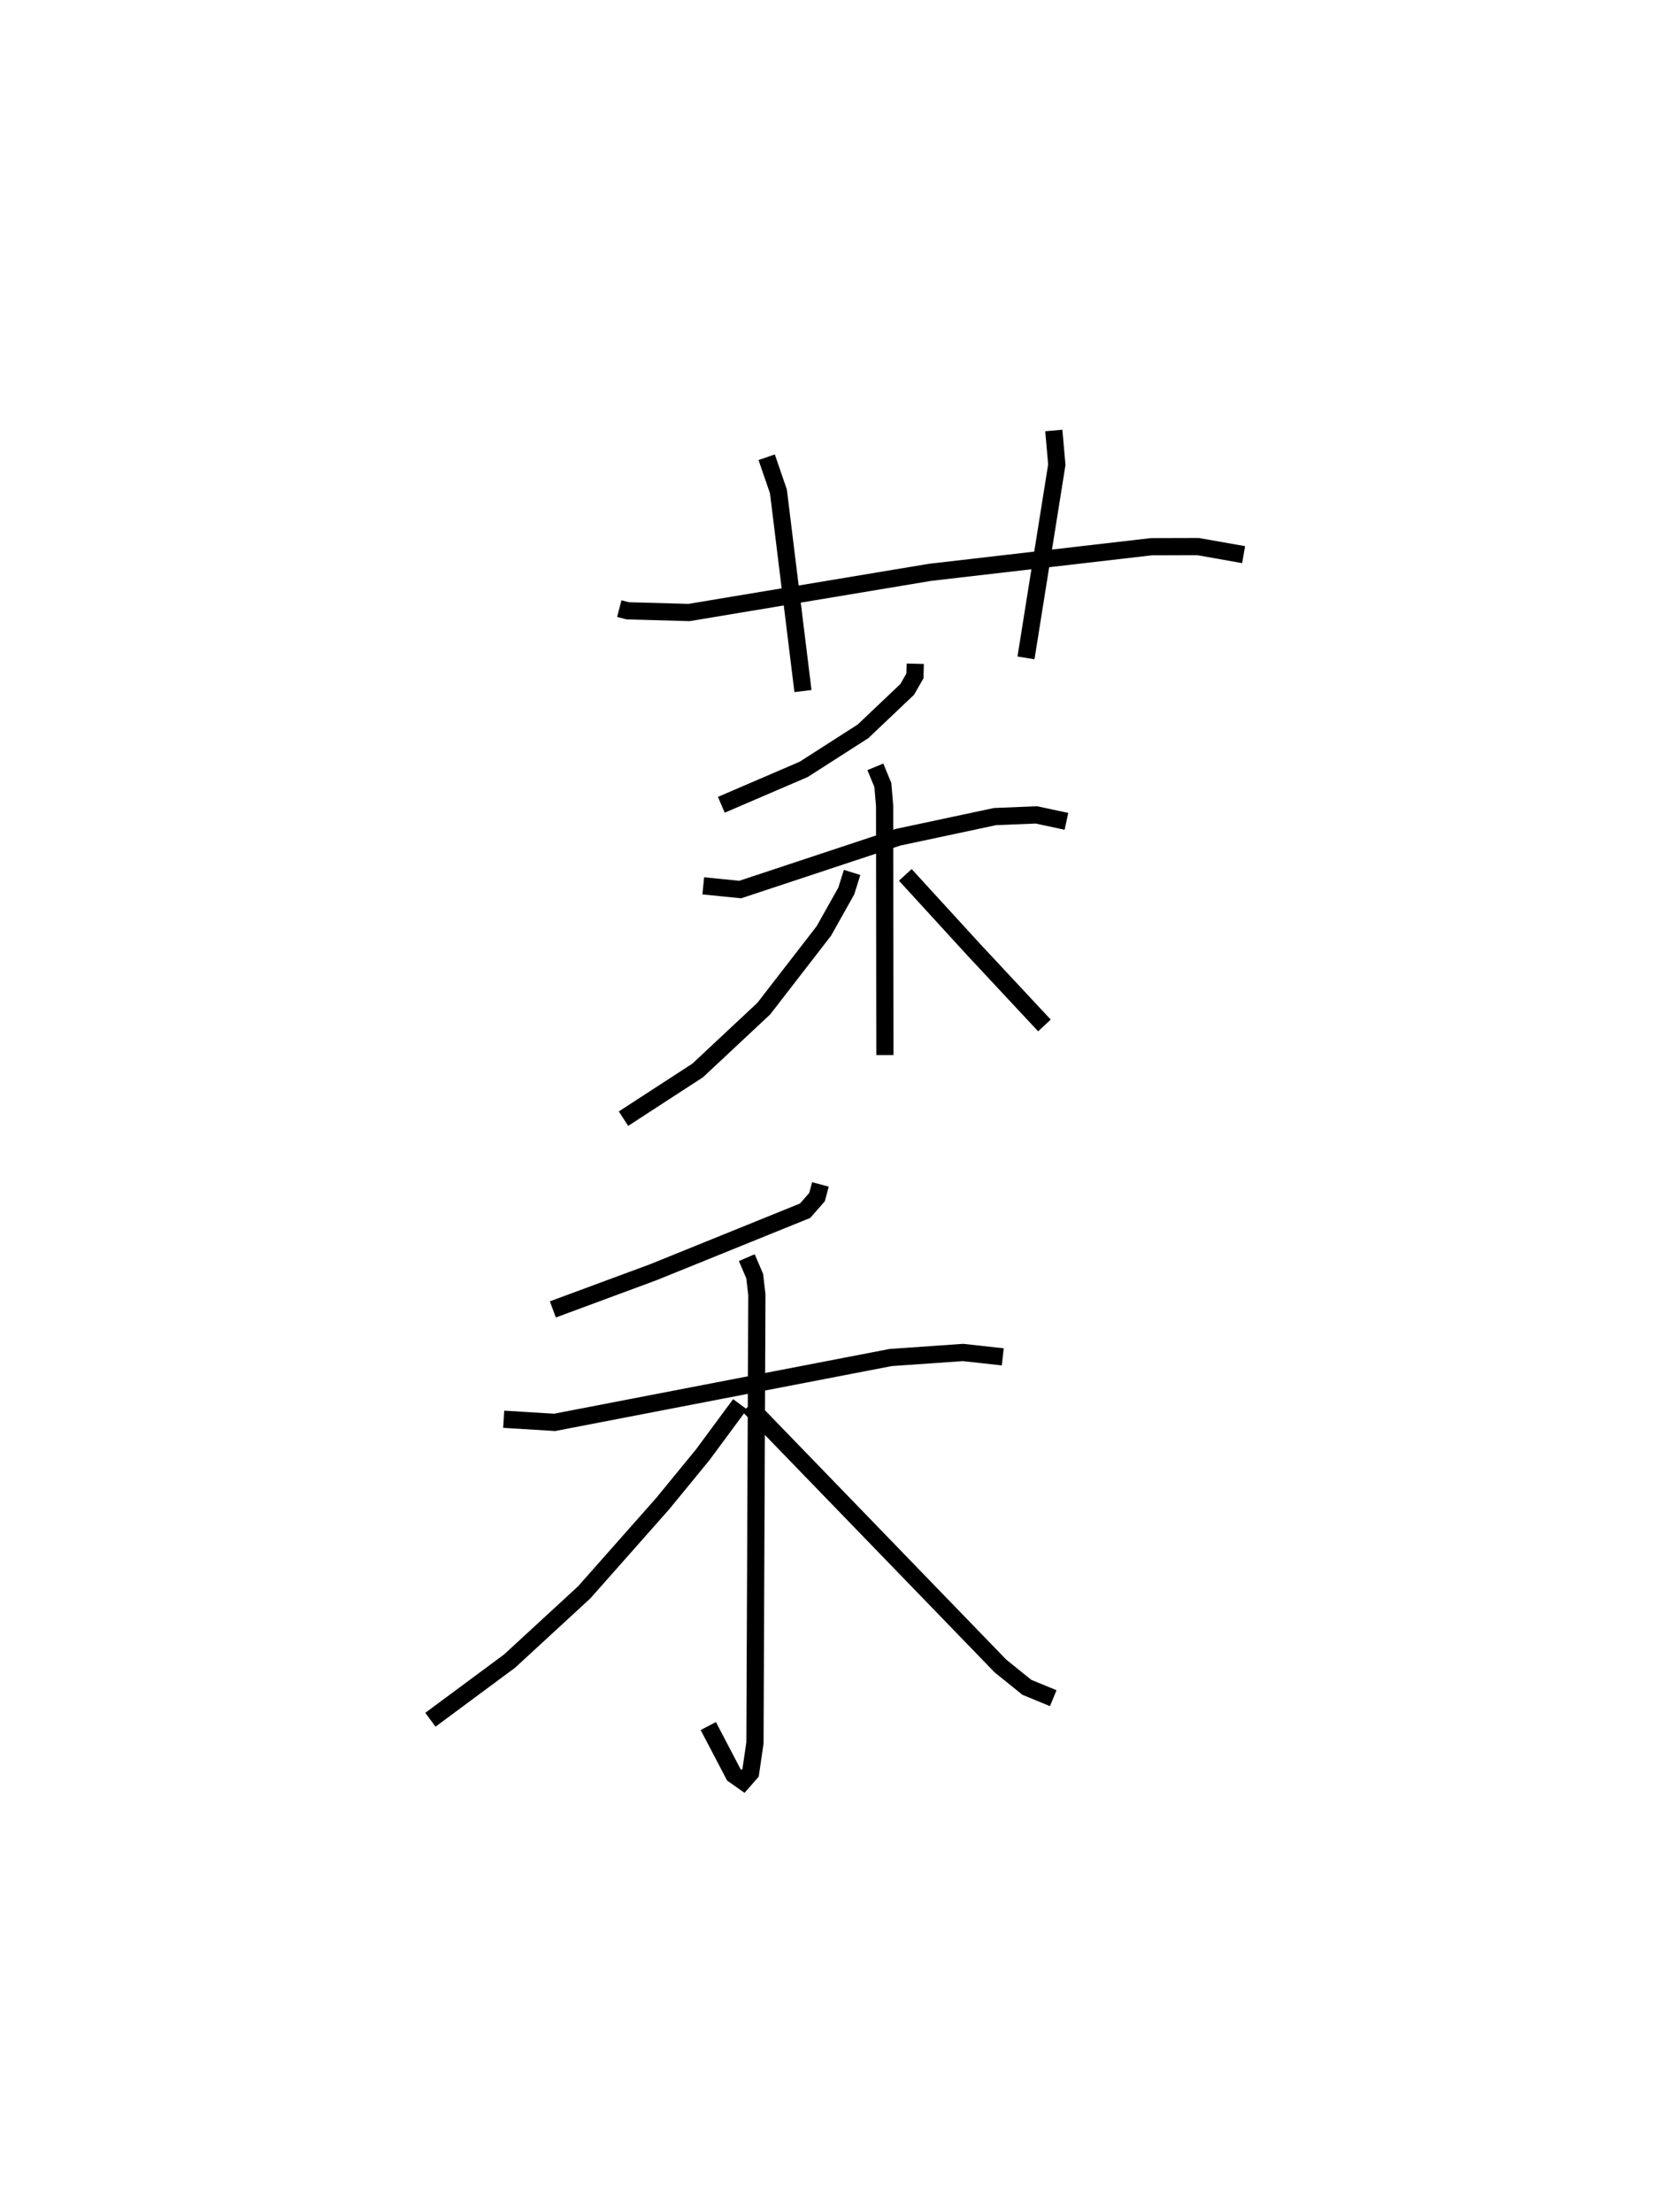<?xml version="1.0" encoding="utf-8" ?>
<svg baseProfile="full" height="128.46" version="1.1" width="97.237" xmlns="http://www.w3.org/2000/svg" xmlns:ev="http://www.w3.org/2001/xml-events" xmlns:xlink="http://www.w3.org/1999/xlink"><defs /><rect fill="white" height="128.46" width="97.237" x="0" y="0" /><path d="M26.862,26.026 m0.0,0.0 m9.11,9.321 l0.49,0.128 3.564,0.099 l14.001,-2.334 12.845,-1.487 l2.718,-0.008 2.647,0.468 m-27.703,-5.657 l0.682,1.986 1.425,11.594 m14.57,-15.134 l0.176,1.985 -1.791,11.223 m-6.433,0.34 l-0.017,0.704 -0.451,0.787 l-2.567,2.435 -3.446,2.209 l-4.783,2.056 m-1.049,4.708 l2.144,0.215 9.174,-3.039 l5.623,-1.198 2.407,-0.099 l1.748,0.375 m-11.1,-3.166 l0.436,1.059 0.102,1.205 l0.017,14.477 m-1.906,-10.608 l-0.339,1.08 -1.301,2.318 l-3.49,4.511 -3.838,3.59 l-4.311,2.802 m16.37,-14.159 l3.996,4.367 4.086,4.378 m-13.012,9.231 l-0.197,0.738 -0.695,0.792 l-8.81,3.569 -5.841,2.162 m-2.855,6.379 l2.96,0.181 19.518,-3.766 l4.199,-0.293 2.312,0.254 m-14.869,-5.762 l0.46,1.075 0.126,1.087 l-0.112,26.024 -0.255,1.741 l-0.429,0.489 -0.547,-0.387 l-1.479,-2.825 m1.844,-18.688 l-2.163,2.928 -2.325,2.838 l-4.557,5.151 -4.339,3.997 l-4.601,3.409 m18.494,-18.227 l14.617,15.105 1.535,1.238 l1.533,0.632 " fill="none" stroke="black" stroke-width="1" /></svg>